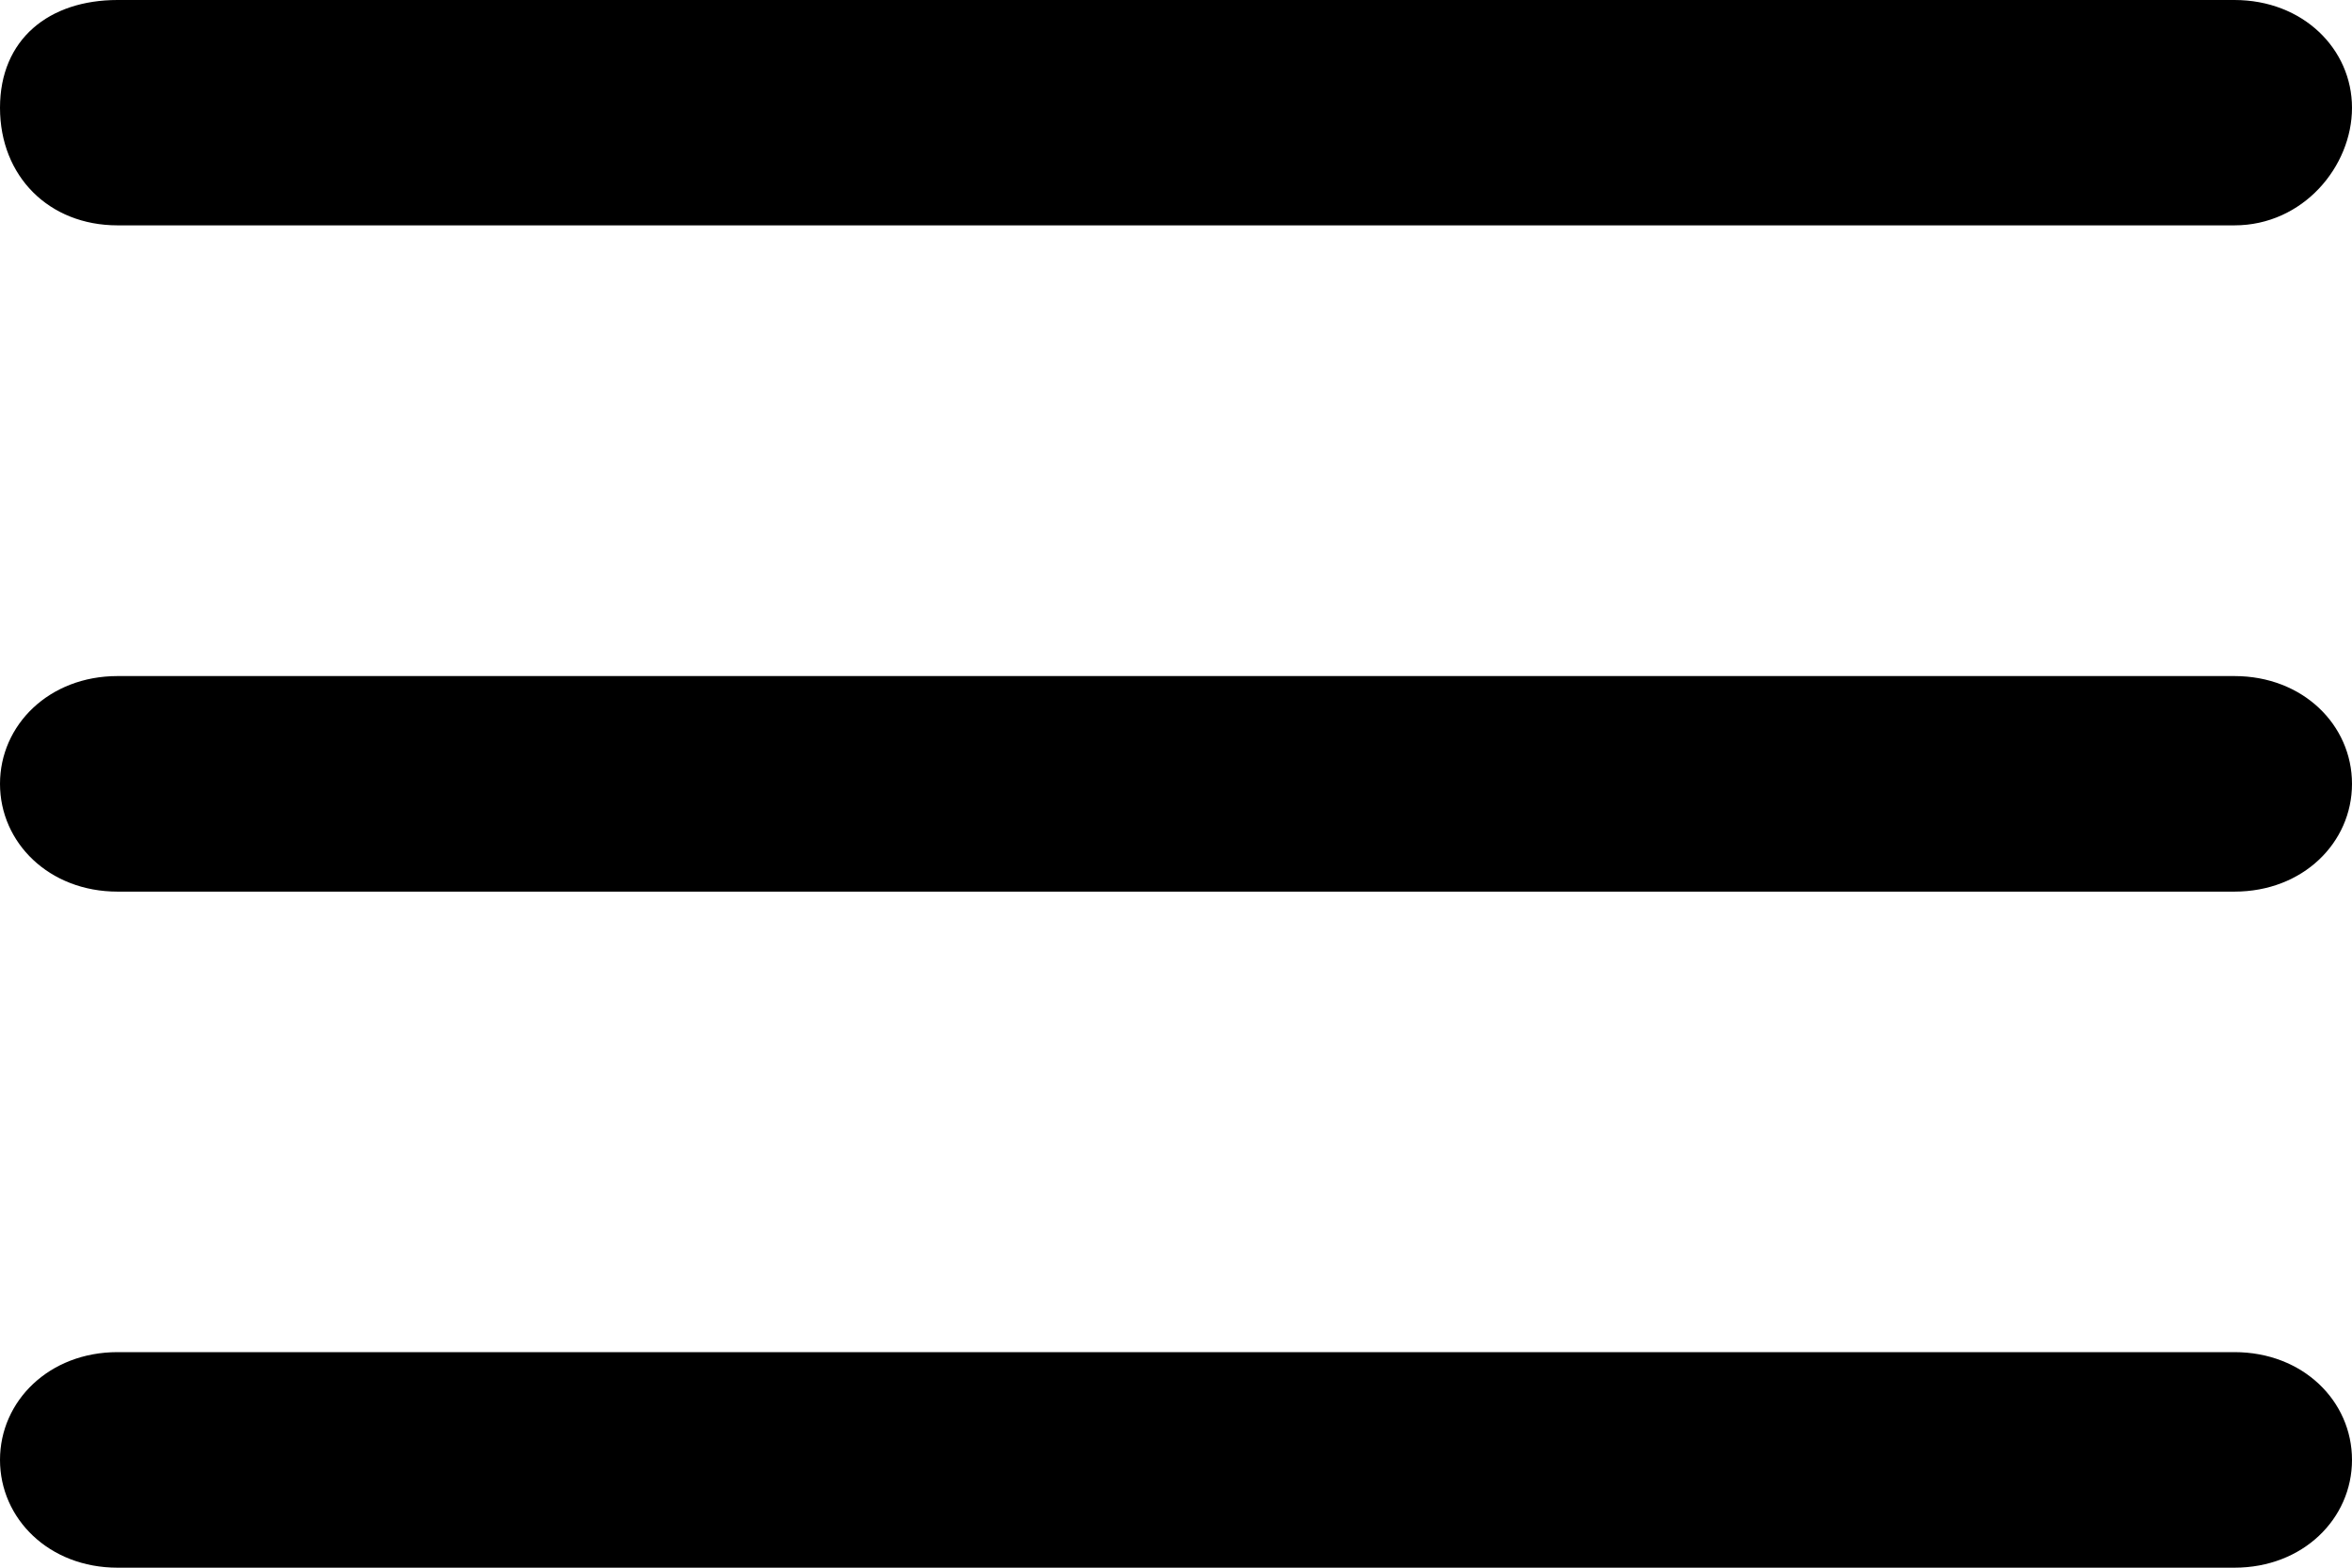 <?xml version="1.0" encoding="utf-8"?>
<!-- Generator: Adobe Illustrator 25.4.1, SVG Export Plug-In . SVG Version: 6.00 Build 0)  -->
<svg version="1.1" id="Calque_1" xmlns="http://www.w3.org/2000/svg" xmlns:xlink="http://www.w3.org/1999/xlink" x="0px" y="0px"
	 width="24px" height="16px" viewBox="0 0 24 16" style="enable-background:new 0 0 24 16;" xml:space="preserve">
<g>
	<path d="M22.8,9.1H1.2C0.5,9.1,0,8.6,0,8s0.5-1.1,1.2-1.1h21.6C23.5,6.9,24,7.4,24,8S23.5,9.1,22.8,9.1z"/>
</g>
<g>
	<path d="M22.8,2.3H1.2C0.5,2.3,0,1.8,0,1.1S0.5,0,1.2,0h21.6C23.5,0,24,0.5,24,1.1S23.5,2.3,22.8,2.3z"/>
</g>
<g>
	<path d="M22.8,16H1.2C0.5,16,0,15.5,0,14.9c0-0.6,0.5-1.1,1.2-1.1h21.6c0.7,0,1.2,0.5,1.2,1.1C24,15.5,23.5,16,22.8,16z"/>
</g>
</svg>
